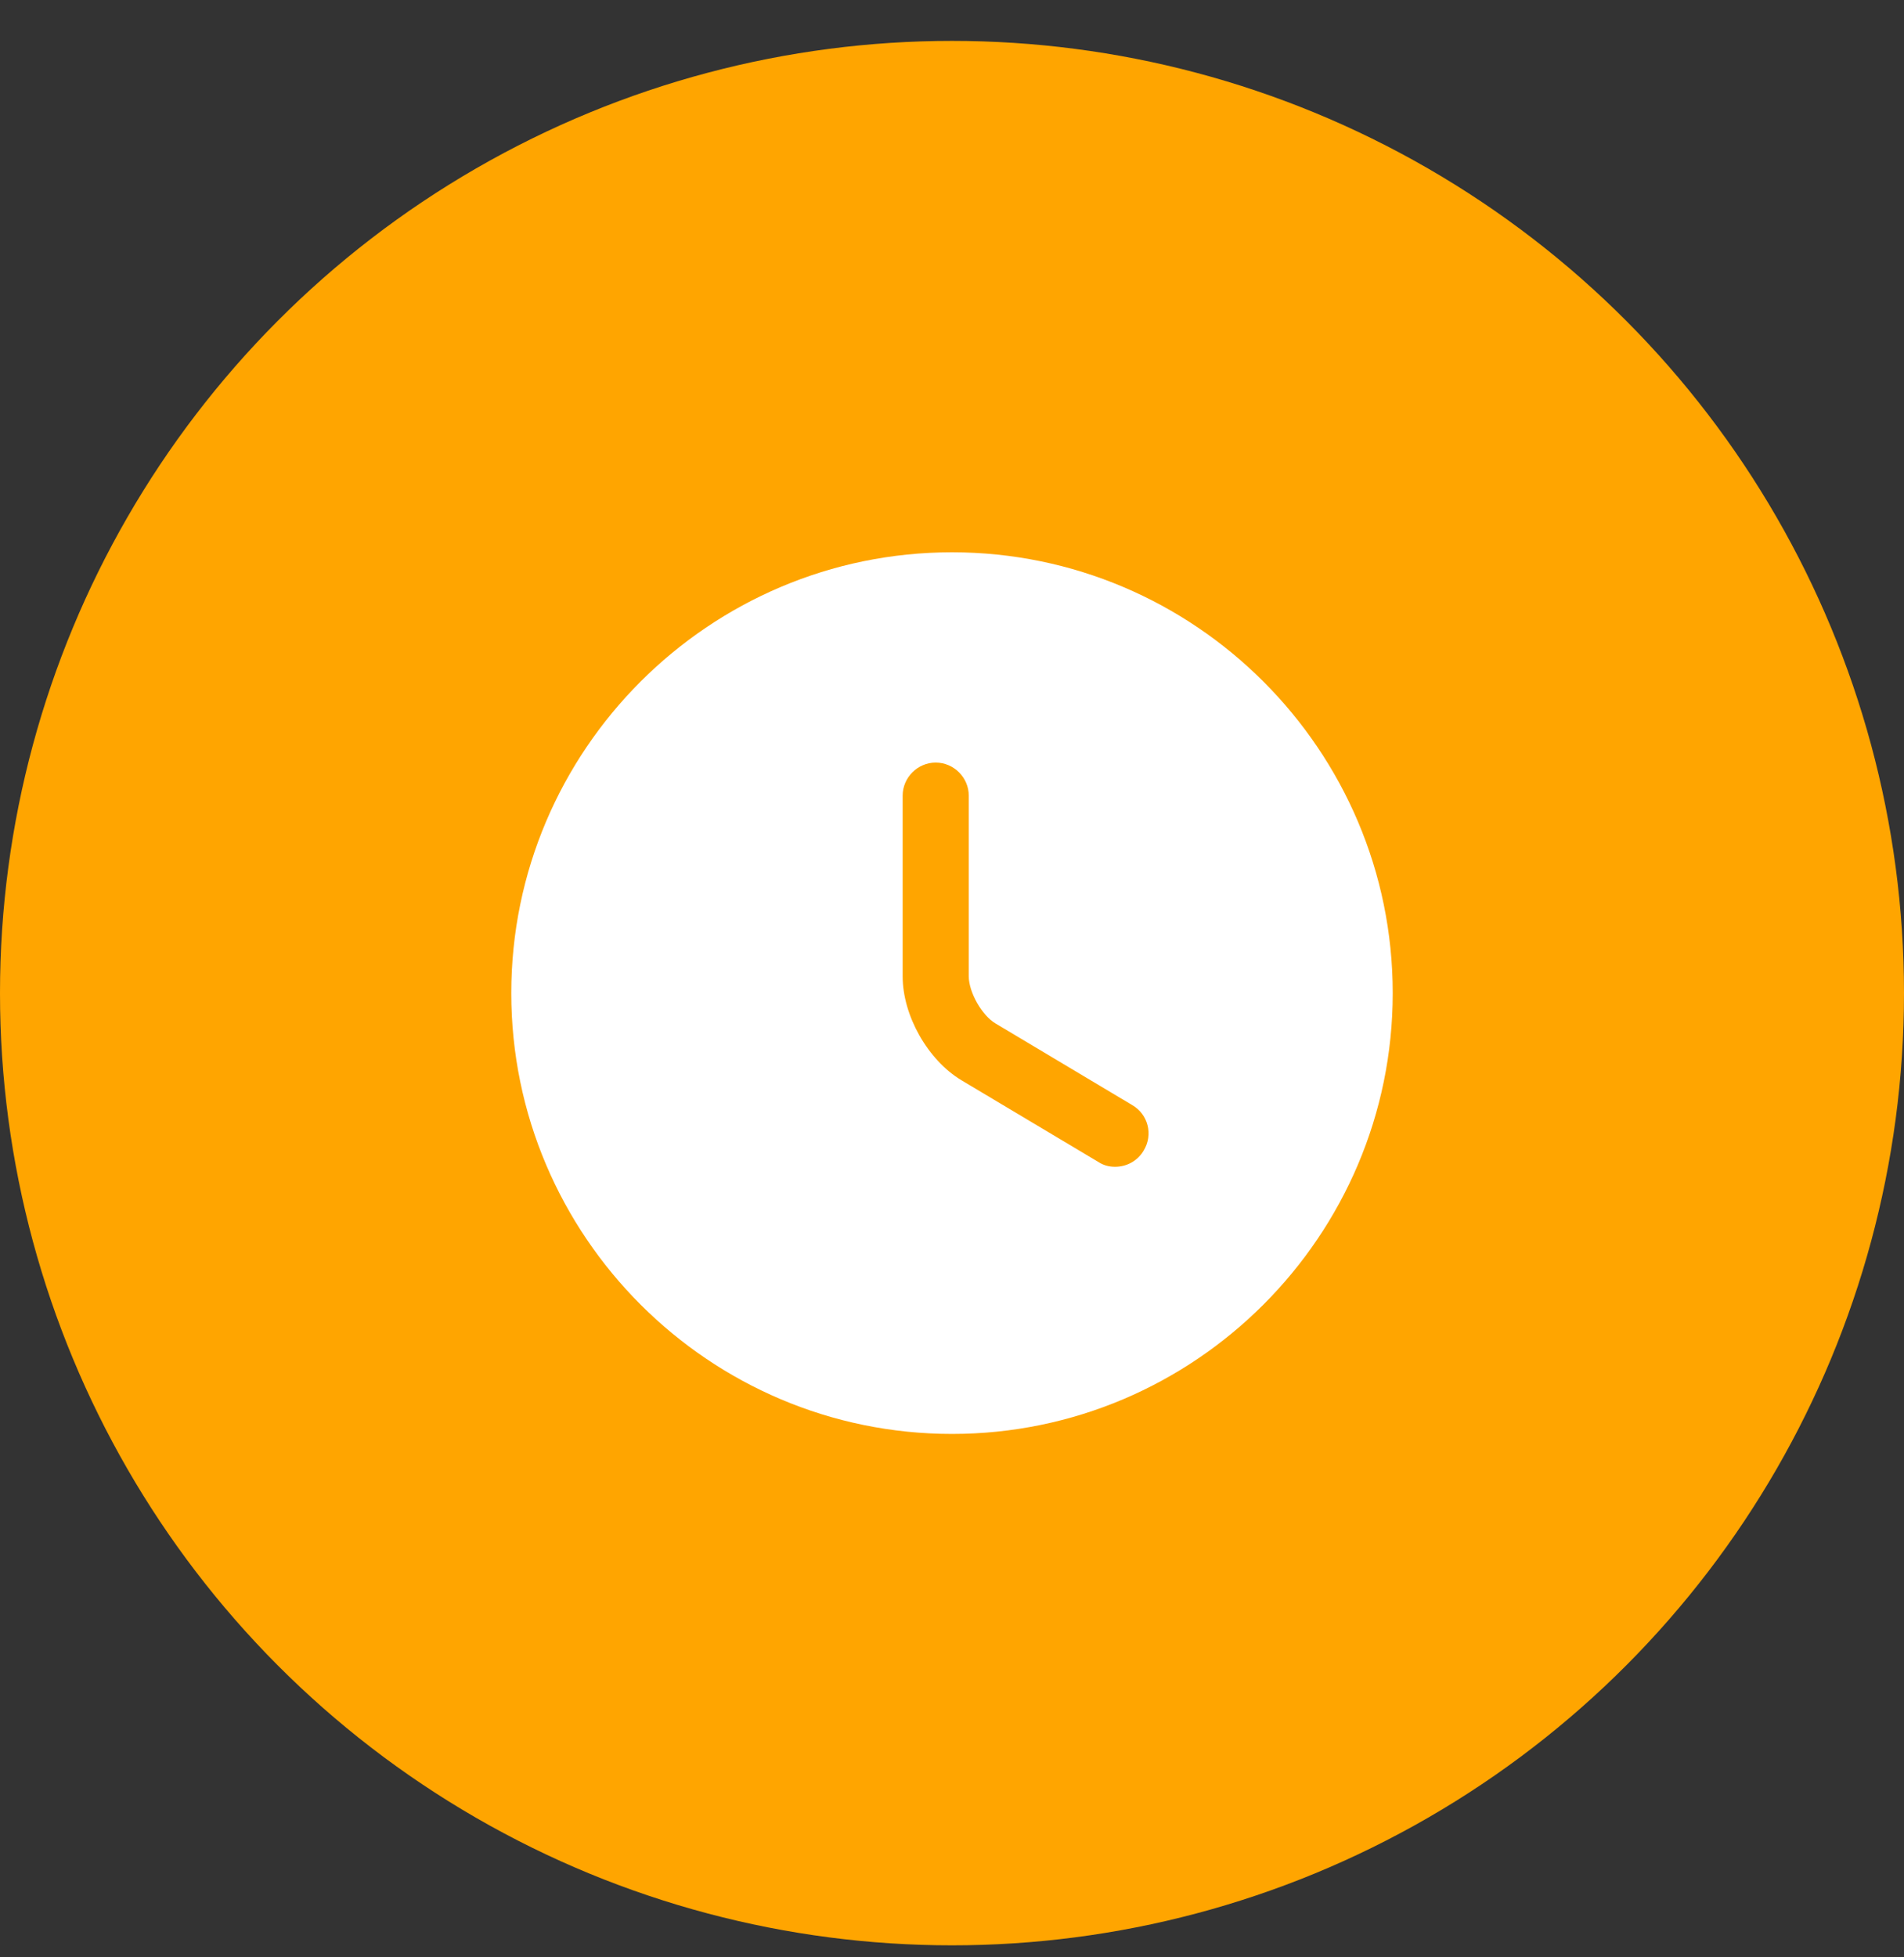 <svg width="36" height="37" viewBox="0 0 36 37" fill="none" xmlns="http://www.w3.org/2000/svg">
<rect x="0" y="0" width="36" height="37" fill="#333333" stroke="none"/>
<circle cx="18" cy="18.773" r="18" fill="#FFA500"/>
<path d="M18 10.44C13.408 10.44 9.667 14.181 9.667 18.773C9.667 23.364 13.408 27.106 18 27.106C22.592 27.106 26.333 23.364 26.333 18.773C26.333 14.181 22.592 10.44 18 10.44ZM21.625 21.748C21.508 21.948 21.3 22.056 21.083 22.056C20.975 22.056 20.867 22.031 20.767 21.965L18.183 20.423C17.542 20.04 17.067 19.198 17.067 18.456V15.04C17.067 14.698 17.35 14.415 17.692 14.415C18.033 14.415 18.317 14.698 18.317 15.04V18.456C18.317 18.756 18.567 19.198 18.825 19.348L21.408 20.89C21.708 21.064 21.808 21.448 21.625 21.748Z" fill="white"/>
</svg>
